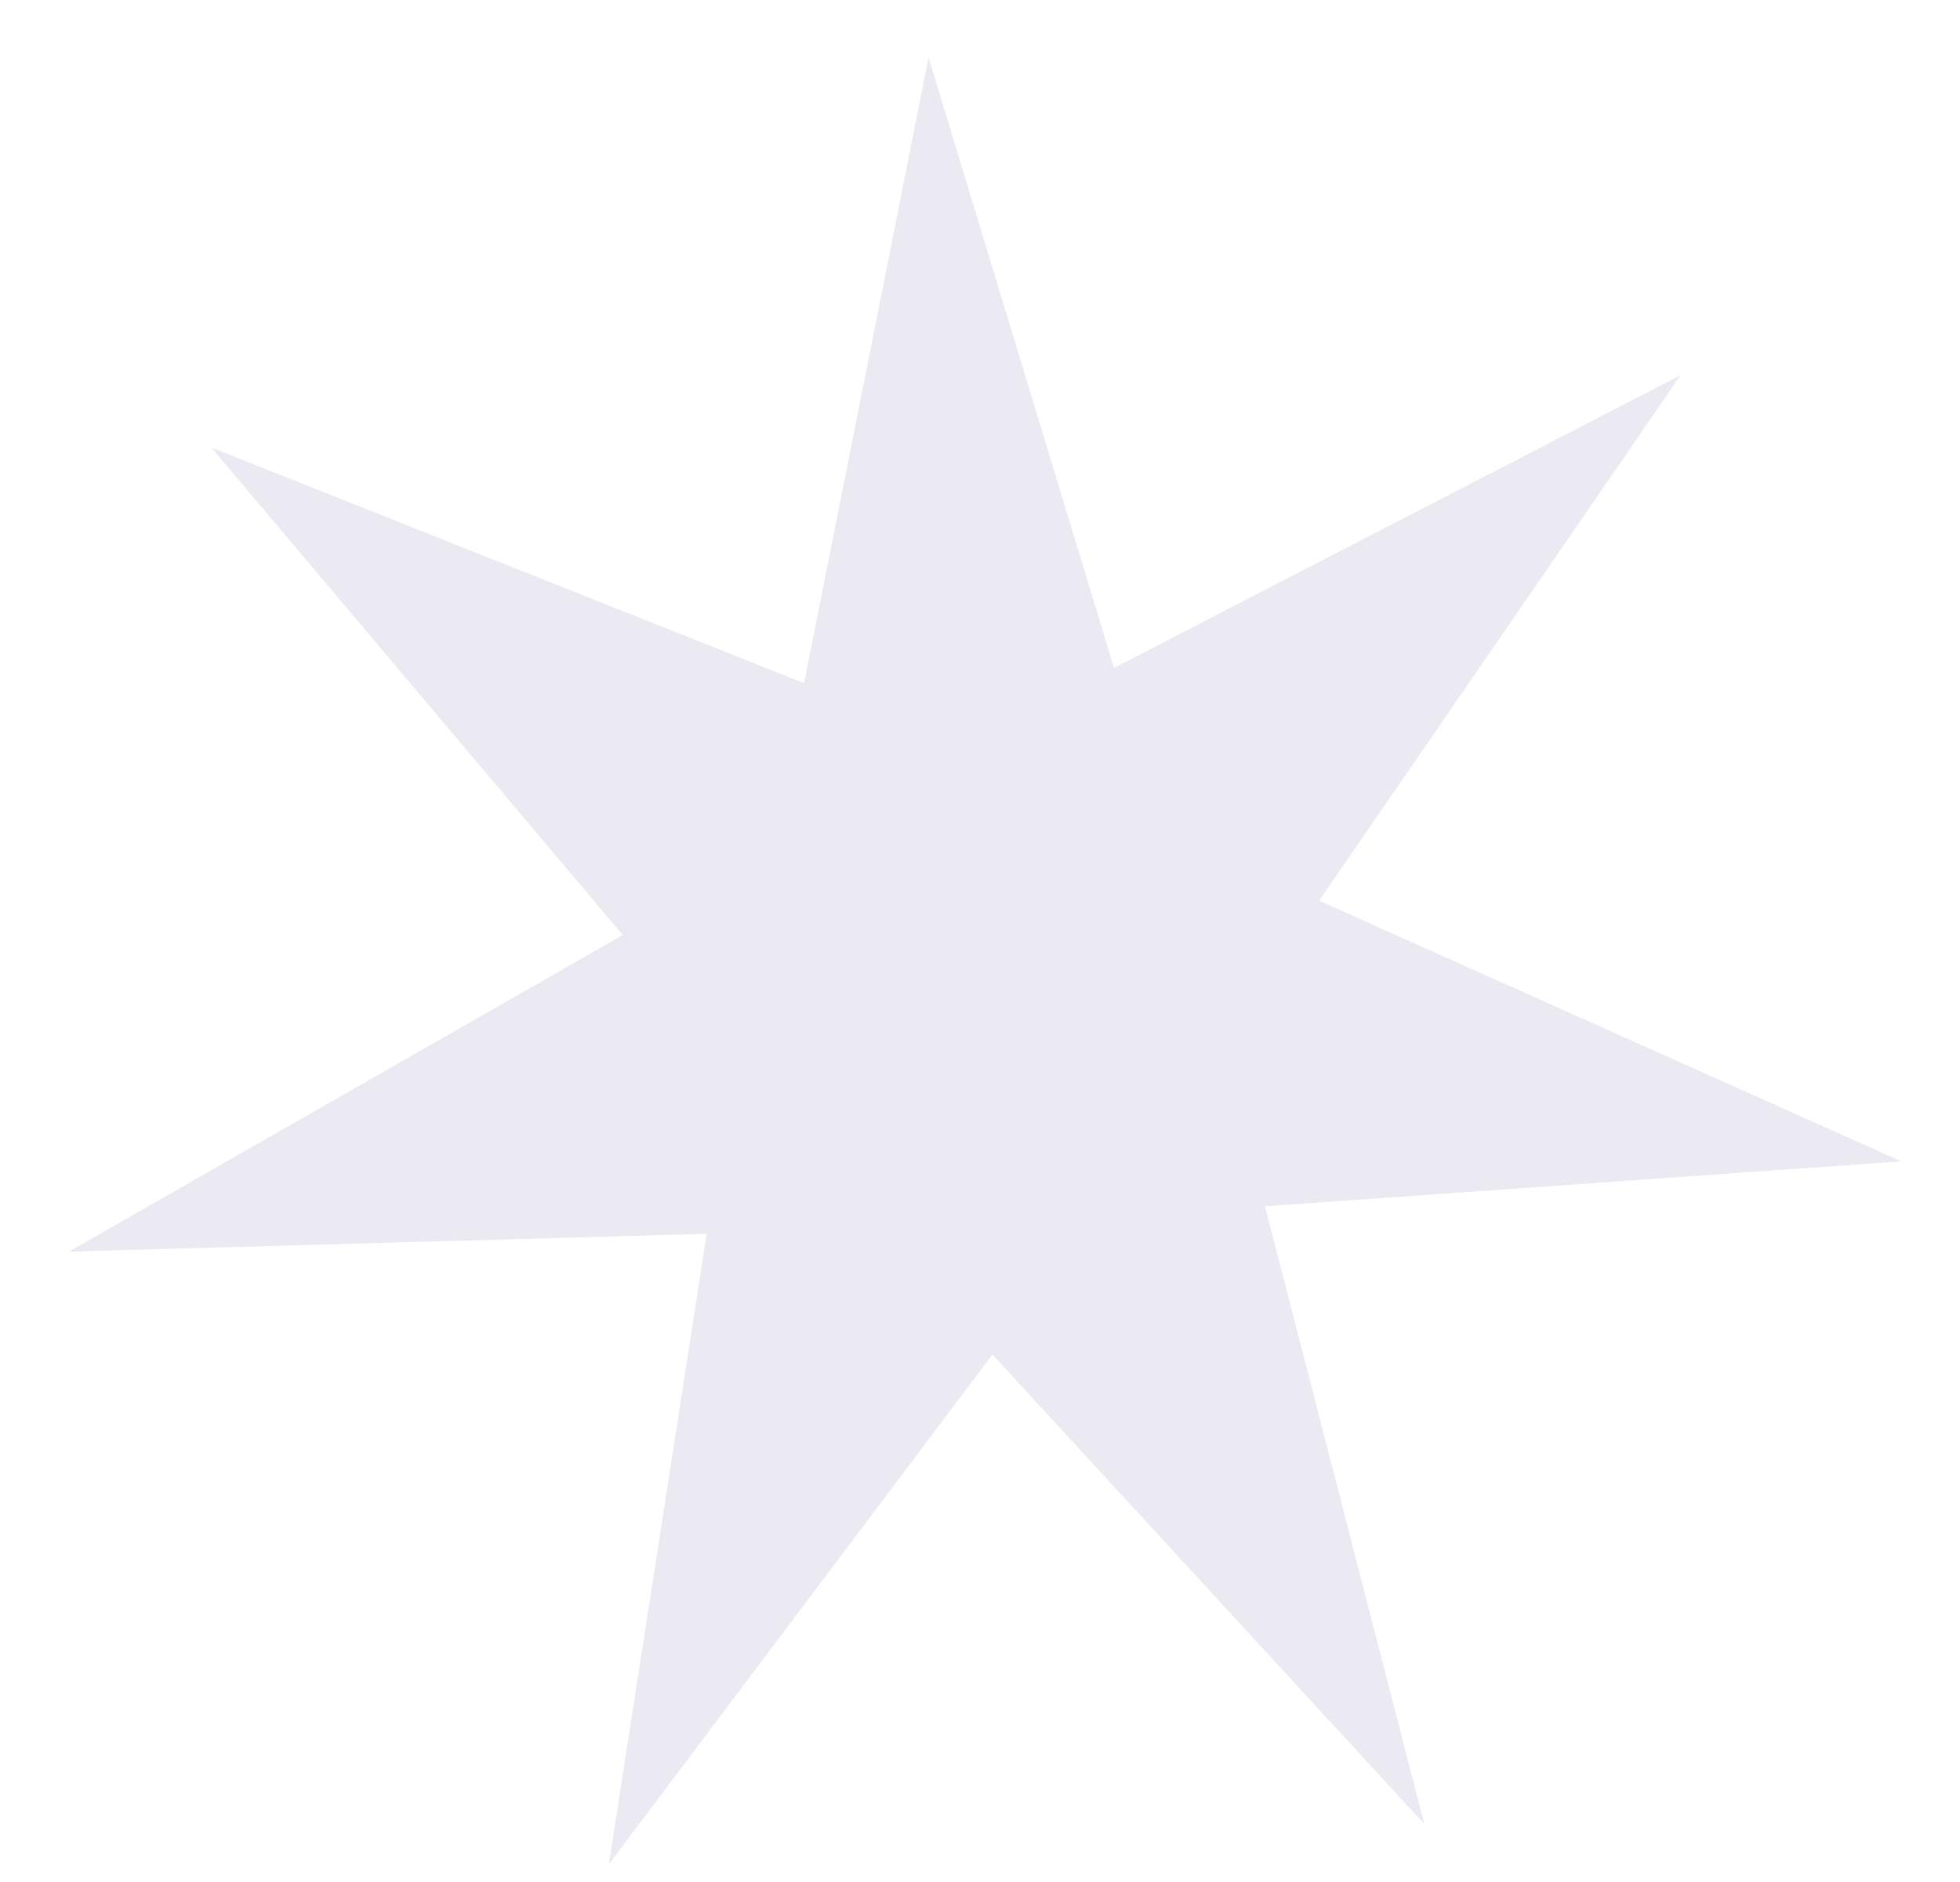 <svg width="25" height="24" viewBox="0 0 25 24" fill="none" xmlns="http://www.w3.org/2000/svg">
<path id="Star 35" d="M11.844 0.733L14.209 8.518L21.437 4.784L16.825 11.486L24.251 14.81L16.135 15.383L18.167 23.261L12.659 17.273L7.766 23.773L9.014 15.734L0.881 15.961L7.944 11.924L2.696 5.707L10.256 8.712L11.844 0.733Z" fill="#EBE9F1"/>
</svg>
